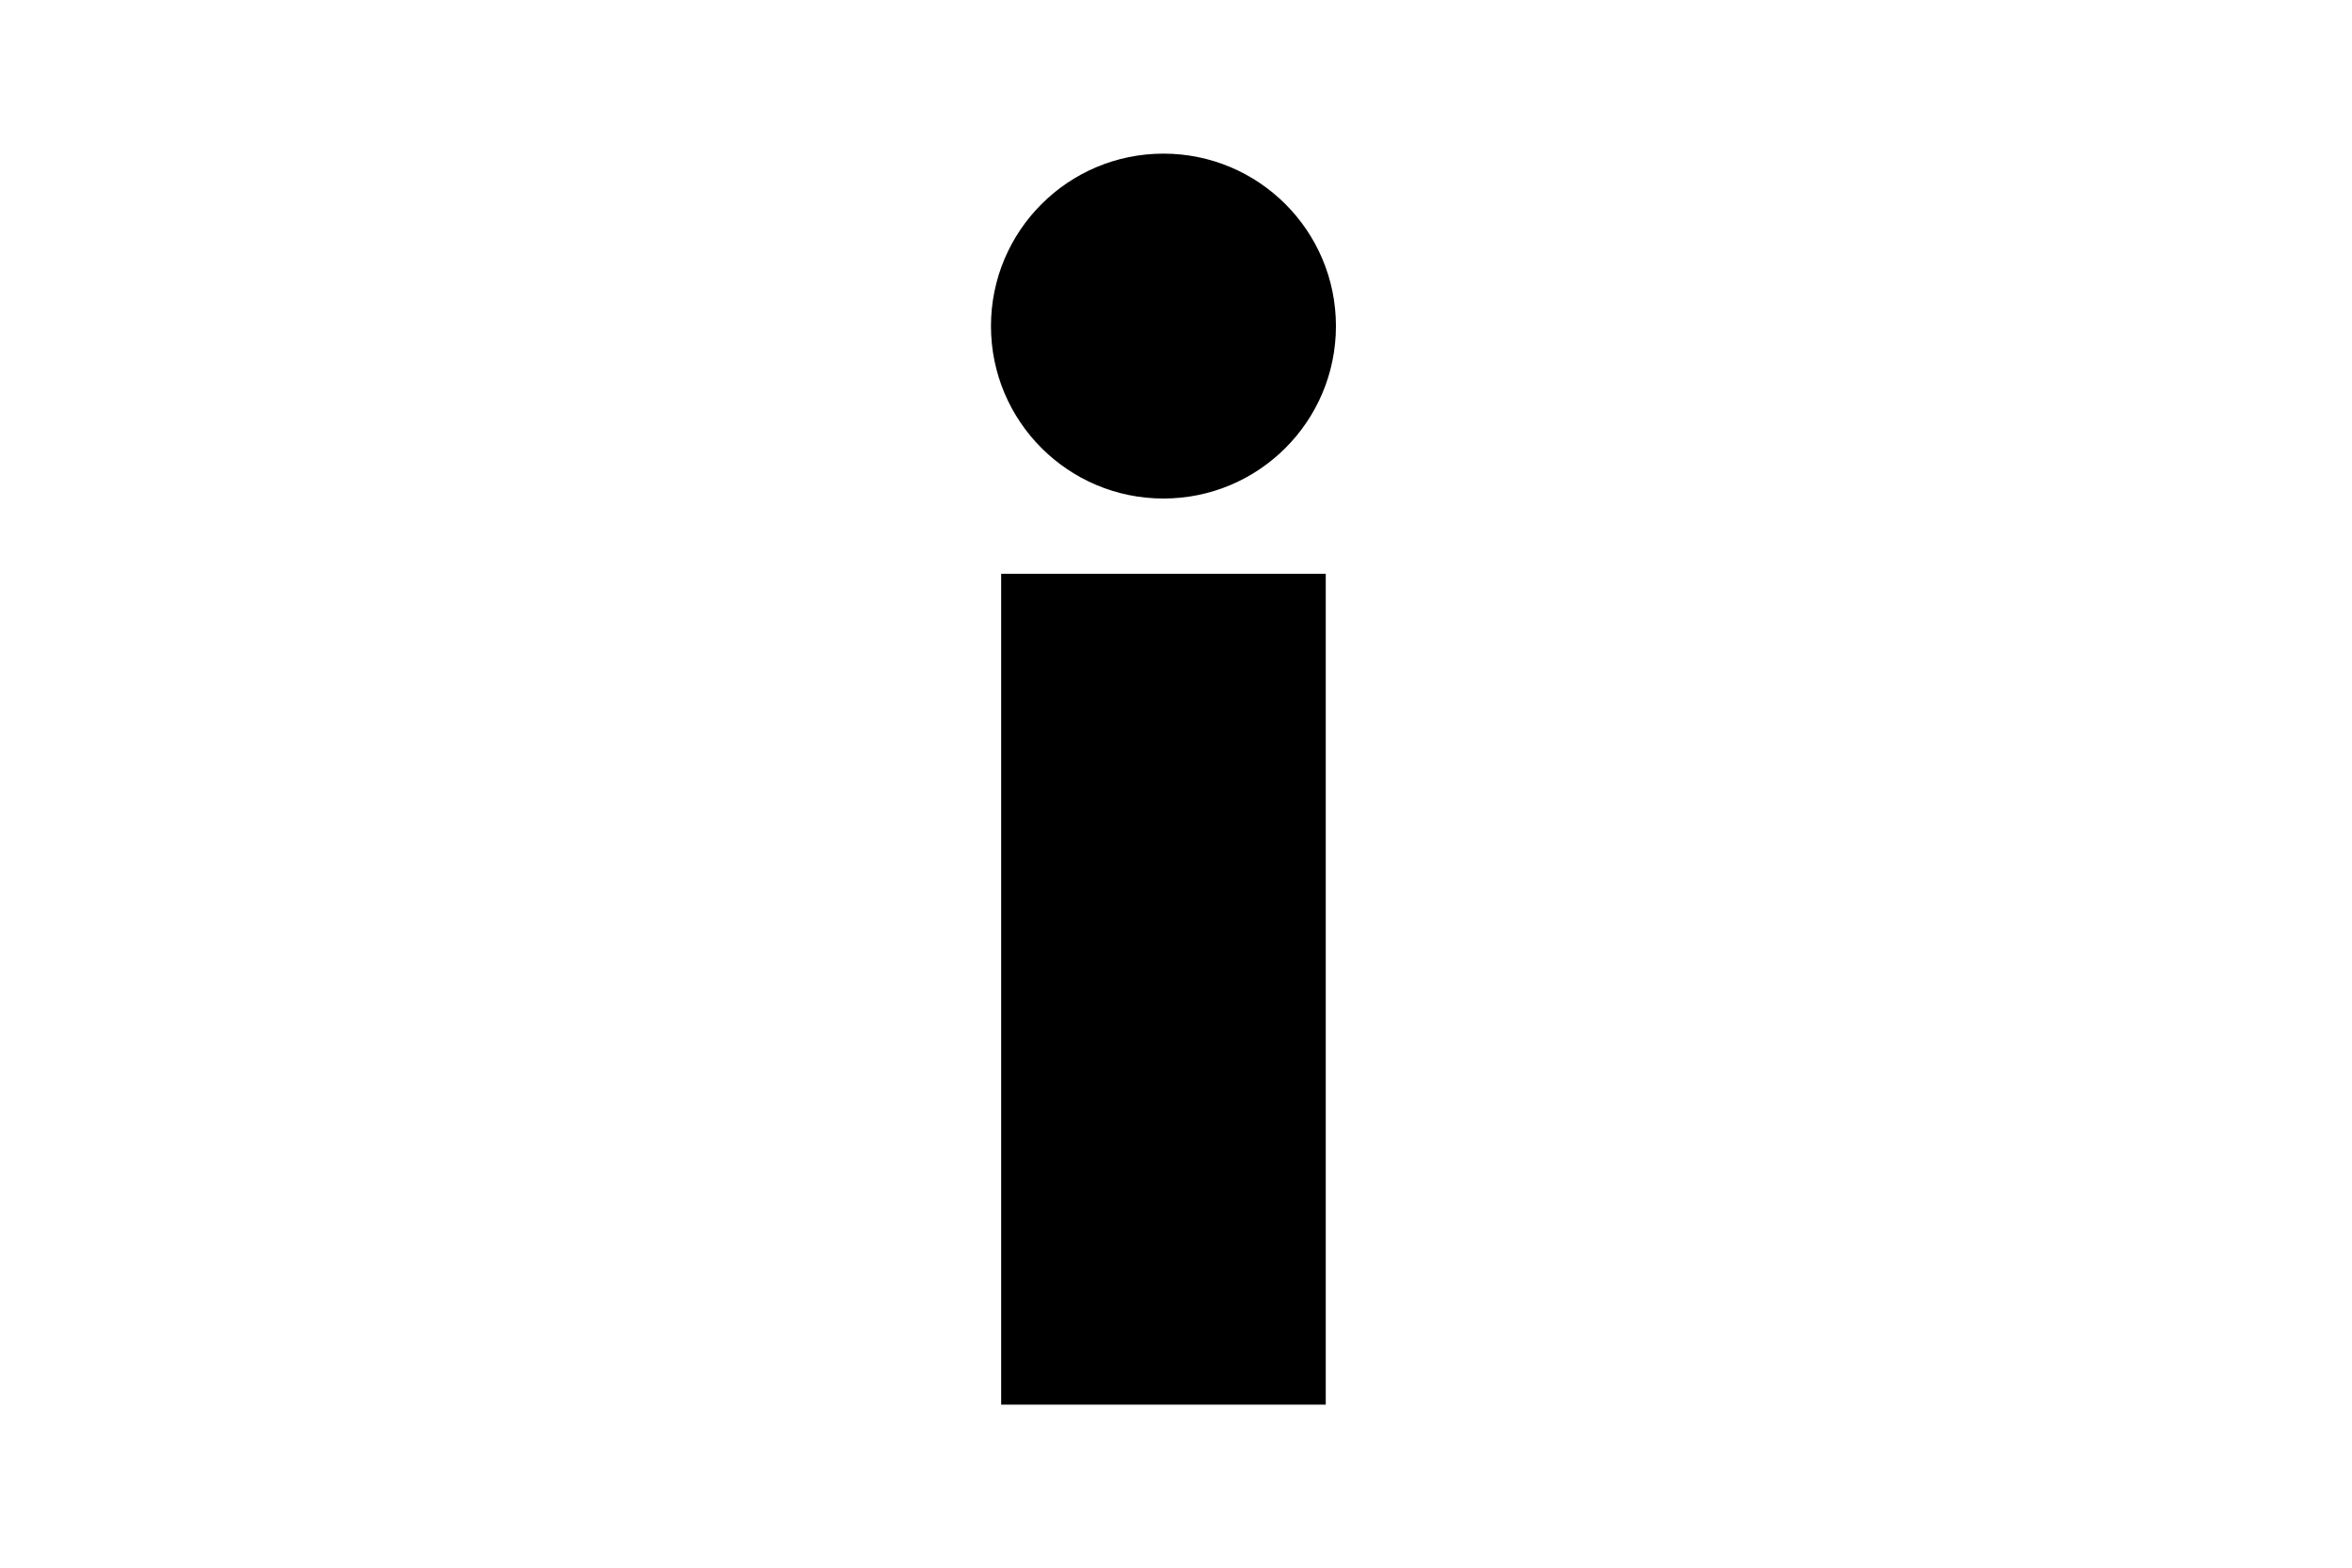 <?xml version="1.0" encoding="utf-8"?>
<!-- Generator: Adobe Illustrator 26.5.0, SVG Export Plug-In . SVG Version: 6.00 Build 0)  -->
<svg version="1.1" id="Layer_1" xmlns="http://www.w3.org/2000/svg" xmlns:xlink="http://www.w3.org/1999/xlink" x="0px" y="0px"
	 viewBox="0 0 300 200" style="enable-background:new 0 0 300 200;" xml:space="preserve">
<style type="text/css">
	.st0{fill:#FFFFFF;stroke:#000000;stroke-width:8;}
	.st1{fill:#FFFFFF;}
	.st2{fill:none;}
</style>
<rect x="127.7" y="73.2" width="41.4" height="106"/>
<circle cx="148.4" cy="41.6" r="22"/>
</svg>

